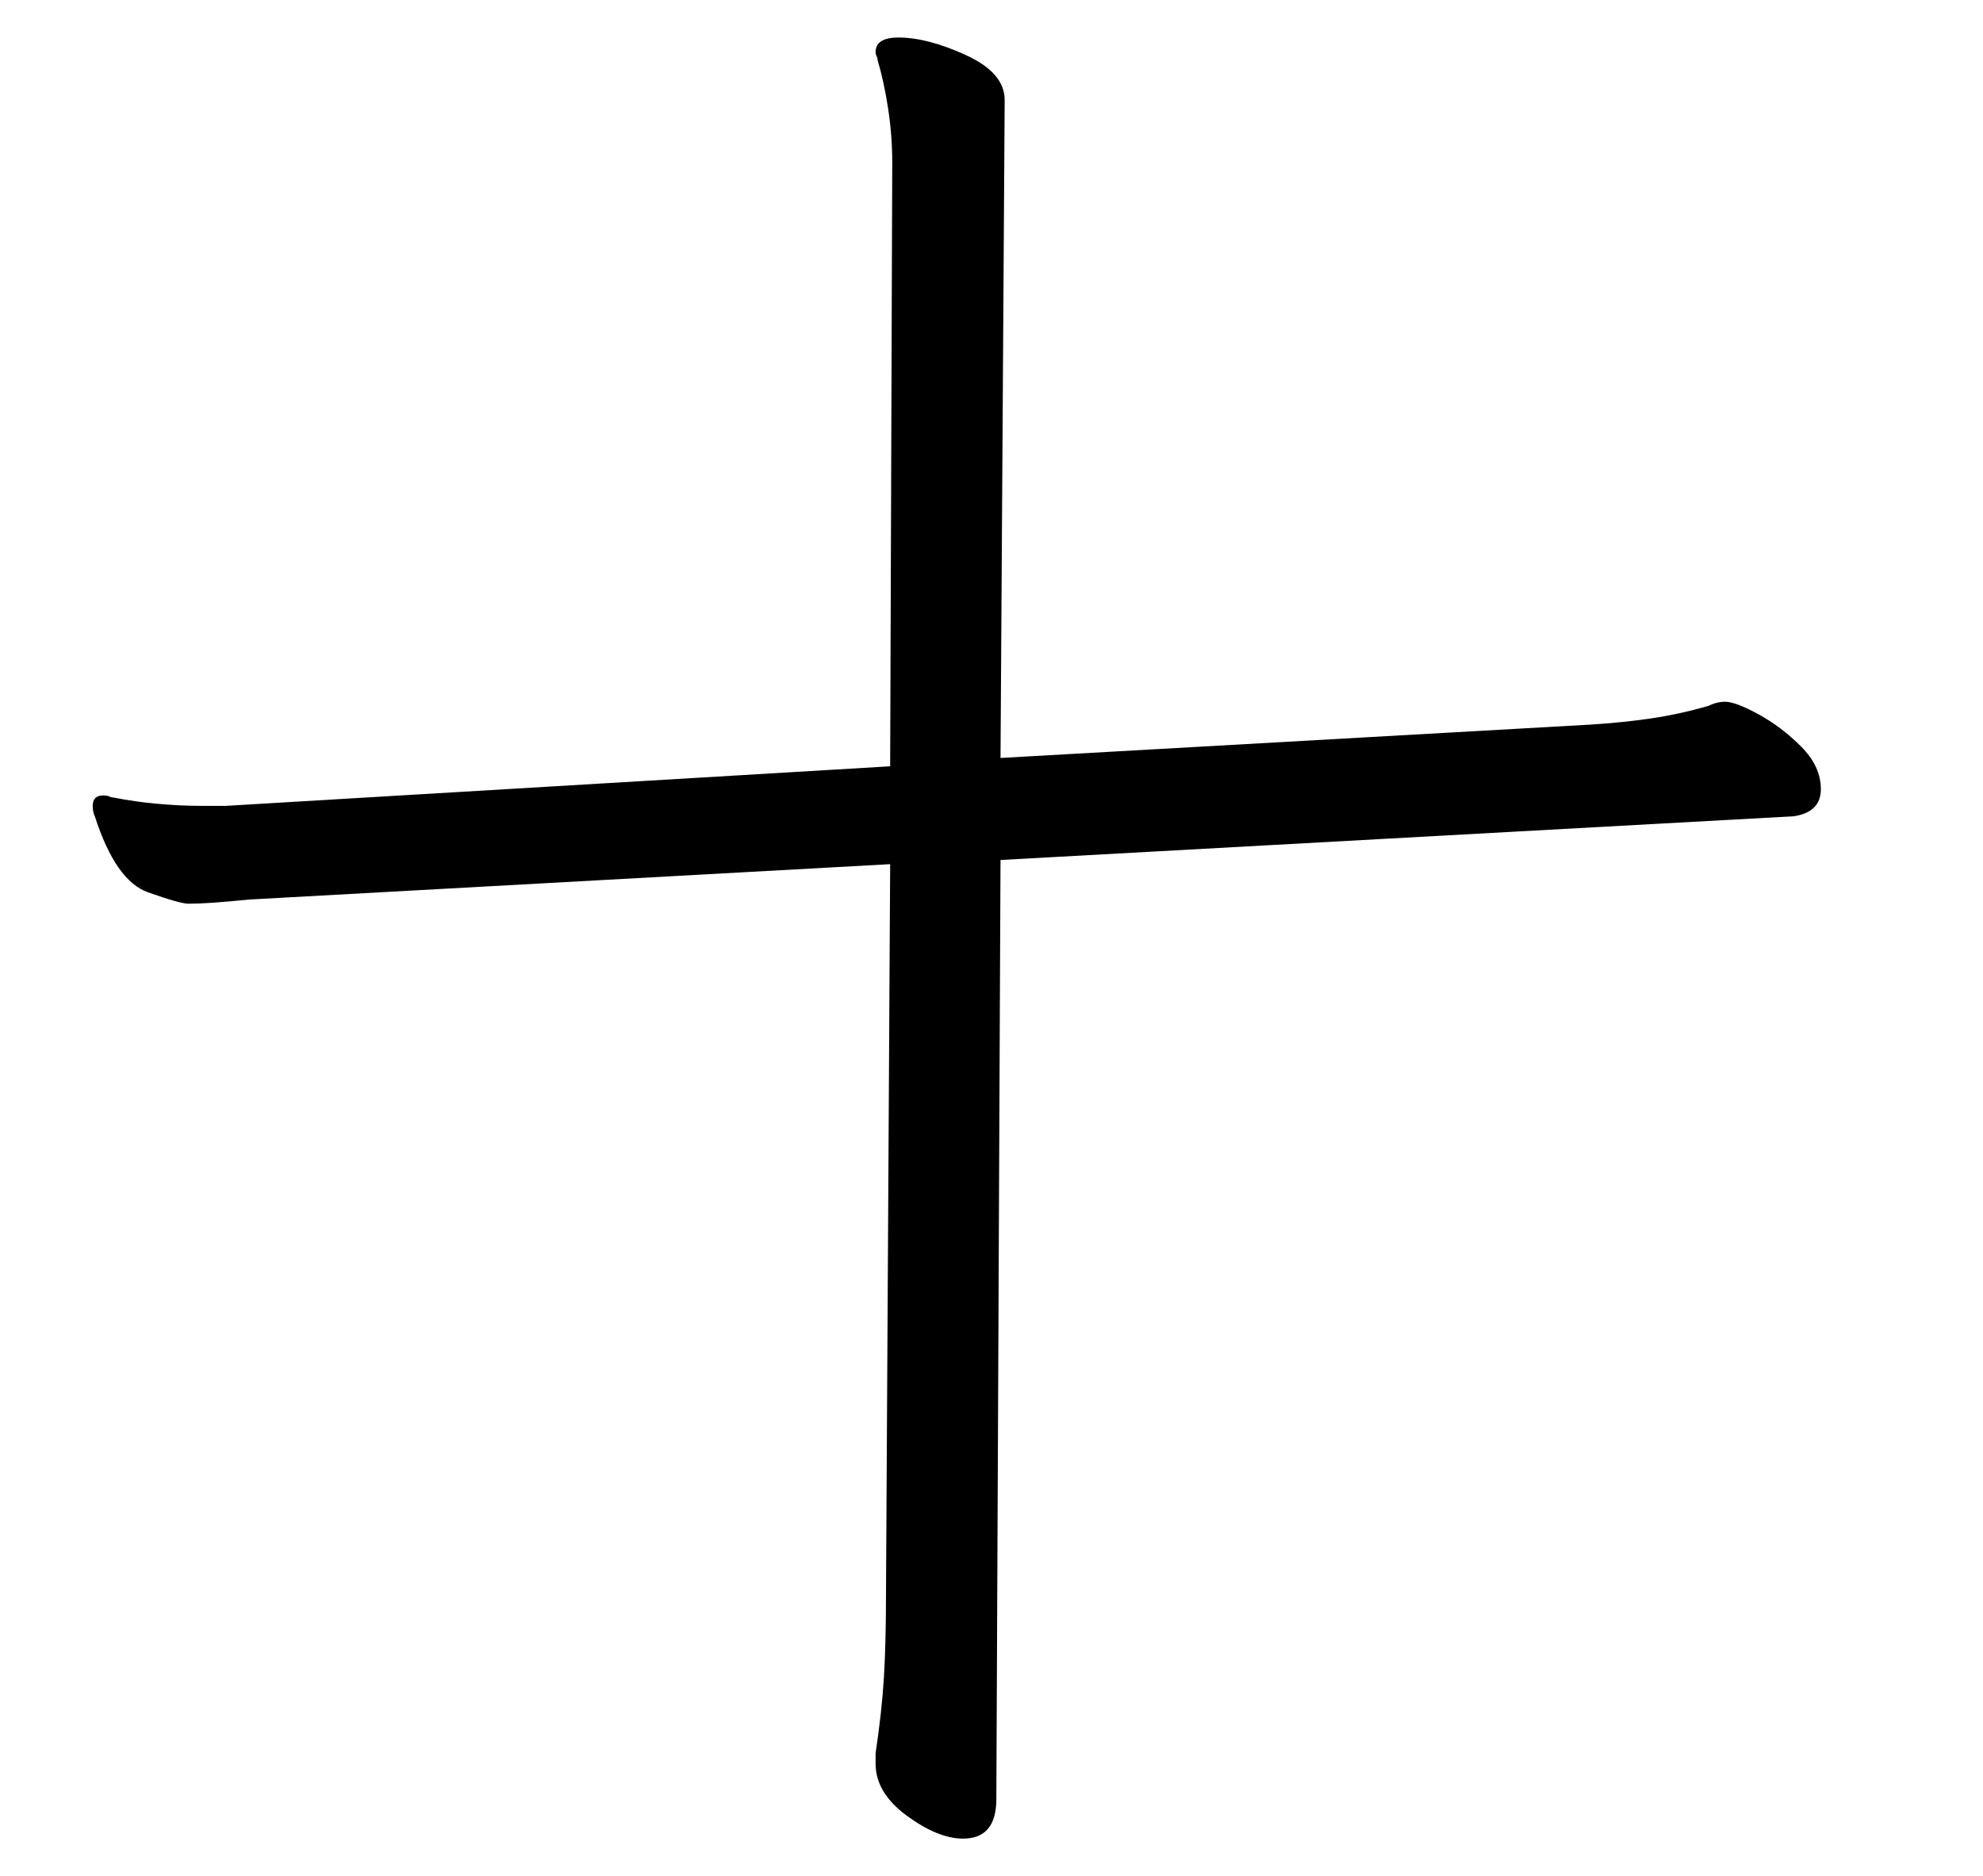 <?xml version="1.0" standalone="no"?>
<!DOCTYPE svg PUBLIC "-//W3C//DTD SVG 1.1//EN" "http://www.w3.org/Graphics/SVG/1.1/DTD/svg11.dtd" >
<svg xmlns="http://www.w3.org/2000/svg" xmlns:xlink="http://www.w3.org/1999/xlink" version="1.1" viewBox="-10 0 1057 1000">
   <path fill="currentColor"
d="M456.717 934.497c2.22 -14.798 3.699 -28.301 4.439 -40.509c0.739 -12.208 1.109 -27.19 1.109 -44.947l2.22 -388.439l-341.826 18.867c-7.399 0.739 -13.688 1.294 -18.867 1.664
c-5.18 0.37 -9.618 0.555 -13.318 0.555c-2.959 0 -10.173 -2.034 -21.642 -6.104c-11.468 -4.069 -20.901 -17.572 -28.3 -40.509c-0.74 -1.479 -1.11 -3.329 -1.11 -5.549c0 -3.7 1.85 -5.55 5.549 -5.55
c1.48 0 2.59 0.186 3.33 0.556c0.739 0.369 1.479 0.555 2.22 0.555c7.398 1.479 15.167 2.59 23.306 3.329c8.139 0.74 15.908 1.11 23.307 1.11h13.318l354.034 -21.087l1.11 -321.85
c0 -9.619 -0.74 -19.237 -2.22 -28.855c-1.48 -9.619 -3.33 -18.127 -5.55 -25.526c0 -0.739 -0.185 -1.479 -0.555 -2.22c-0.37 -0.739 -0.555 -1.479 -0.555 -2.22c0 -5.179 4.069 -7.769 12.208 -7.769
c10.358 0 22.382 3.145 36.069 9.434s20.532 14.243 20.532 23.861l-2.22 350.705l314.081 -17.757c11.838 -0.74 22.751 -1.85 32.739 -3.33c9.988 -1.479 20.162 -3.699 30.52 -6.658
c2.959 -1.48 5.919 -2.22 8.879 -2.22c3.699 0 9.618 2.22 17.757 6.658c8.139 4.439 15.723 10.174 22.752 17.203c7.028 7.028 10.543 14.612 10.543 22.751s-4.81 12.948 -14.428 14.428l-422.844 23.307l-2.22 500.531
c0 14.058 -5.919 21.087 -17.758 21.087c-8.878 0 -18.866 -4.069 -29.965 -12.208s-16.648 -17.388 -16.648 -27.746v-5.549z" />
</svg>
